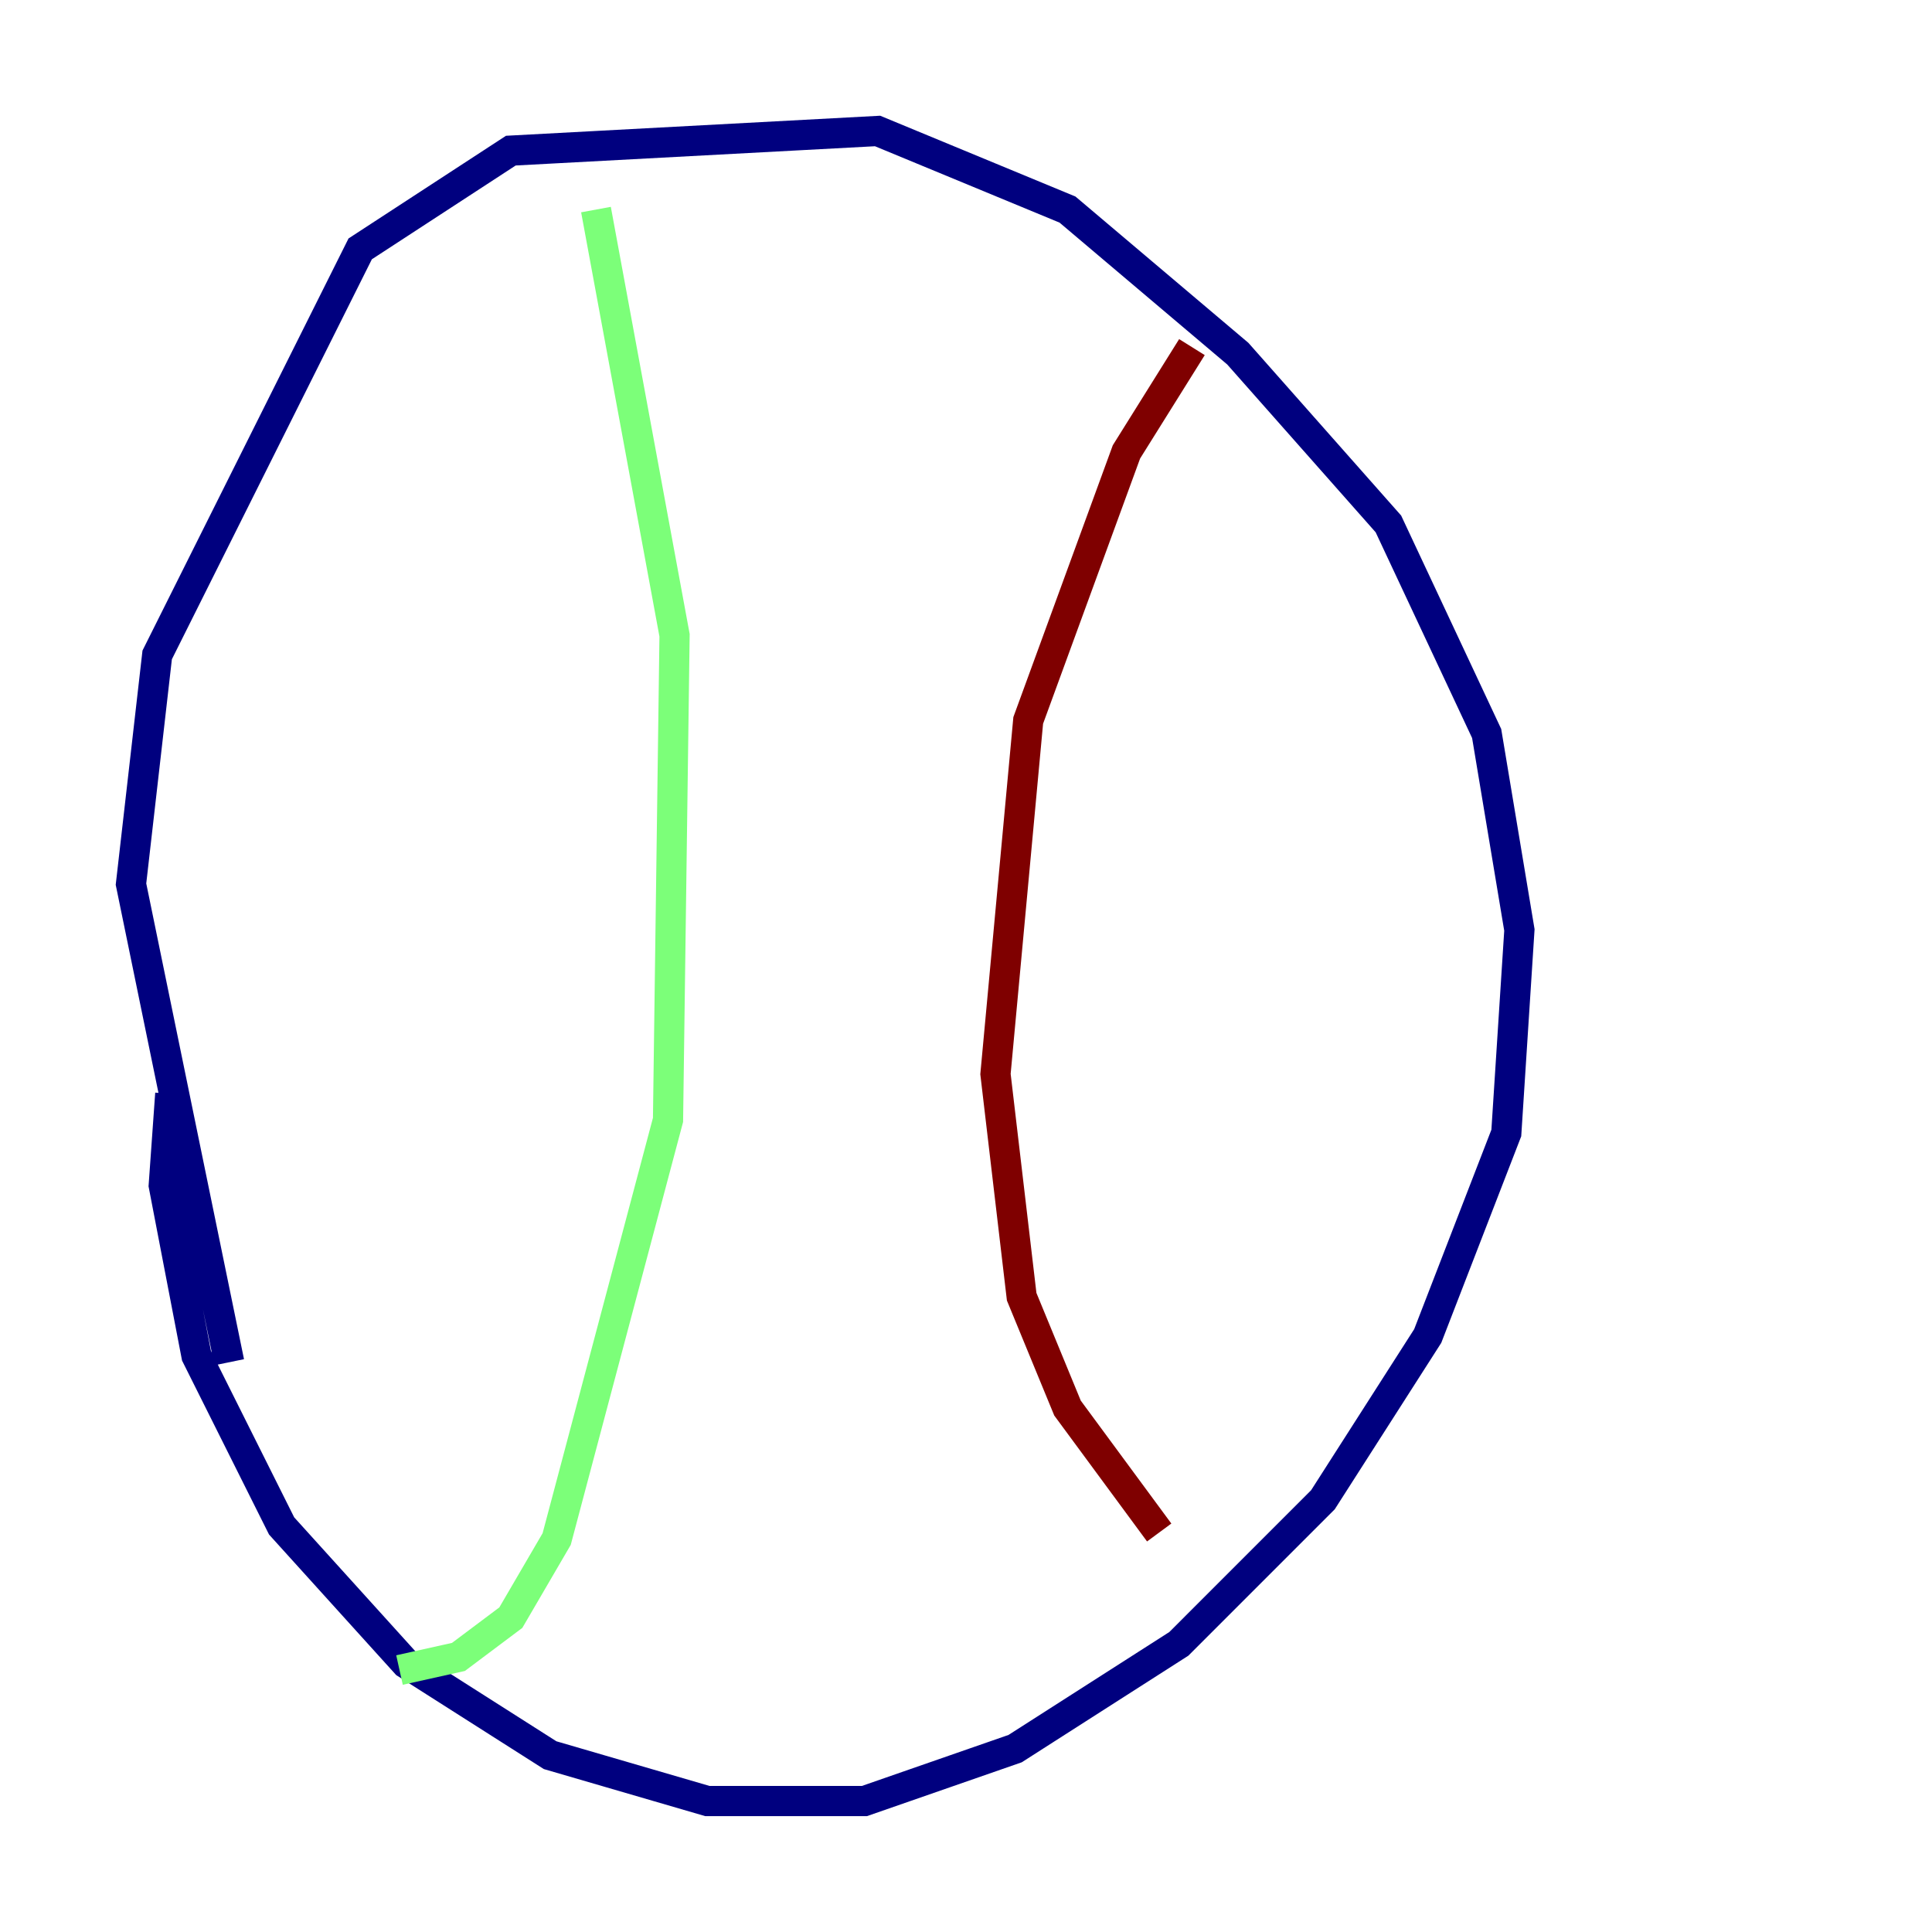 <?xml version="1.0" encoding="utf-8" ?>
<svg baseProfile="tiny" height="128" version="1.2" viewBox="0,0,128,128" width="128" xmlns="http://www.w3.org/2000/svg" xmlns:ev="http://www.w3.org/2001/xml-events" xmlns:xlink="http://www.w3.org/1999/xlink"><defs /><polyline fill="none" points="15.186,90.251 8.678,58.576 10.414,43.39 23.864,16.488 33.844,9.98 58.142,8.678 70.725,13.885 82.007,23.43 91.986,34.712 98.495,48.597 100.664,61.614 99.797,75.064 94.59,88.515 87.647,99.363 78.102,108.909 67.254,115.851 57.275,119.322 46.861,119.322 36.447,116.285 26.902,110.21 18.658,101.098 13.017,89.817 10.848,78.536 11.281,72.461" stroke="#00007f" stroke-width="2" /><polyline fill="none" points="39.485,13.885 44.691,42.088 44.258,74.197 36.881,101.966 33.844,107.173 30.373,109.776 26.468,110.644" stroke="#7cff79" stroke-width="2" /><polyline fill="none" points="78.969,22.997 74.63,29.939 68.122,47.729 65.953,71.159 67.688,85.912 70.725,93.288 76.8,101.532" stroke="#7f0000" stroke-width="2" /></svg>